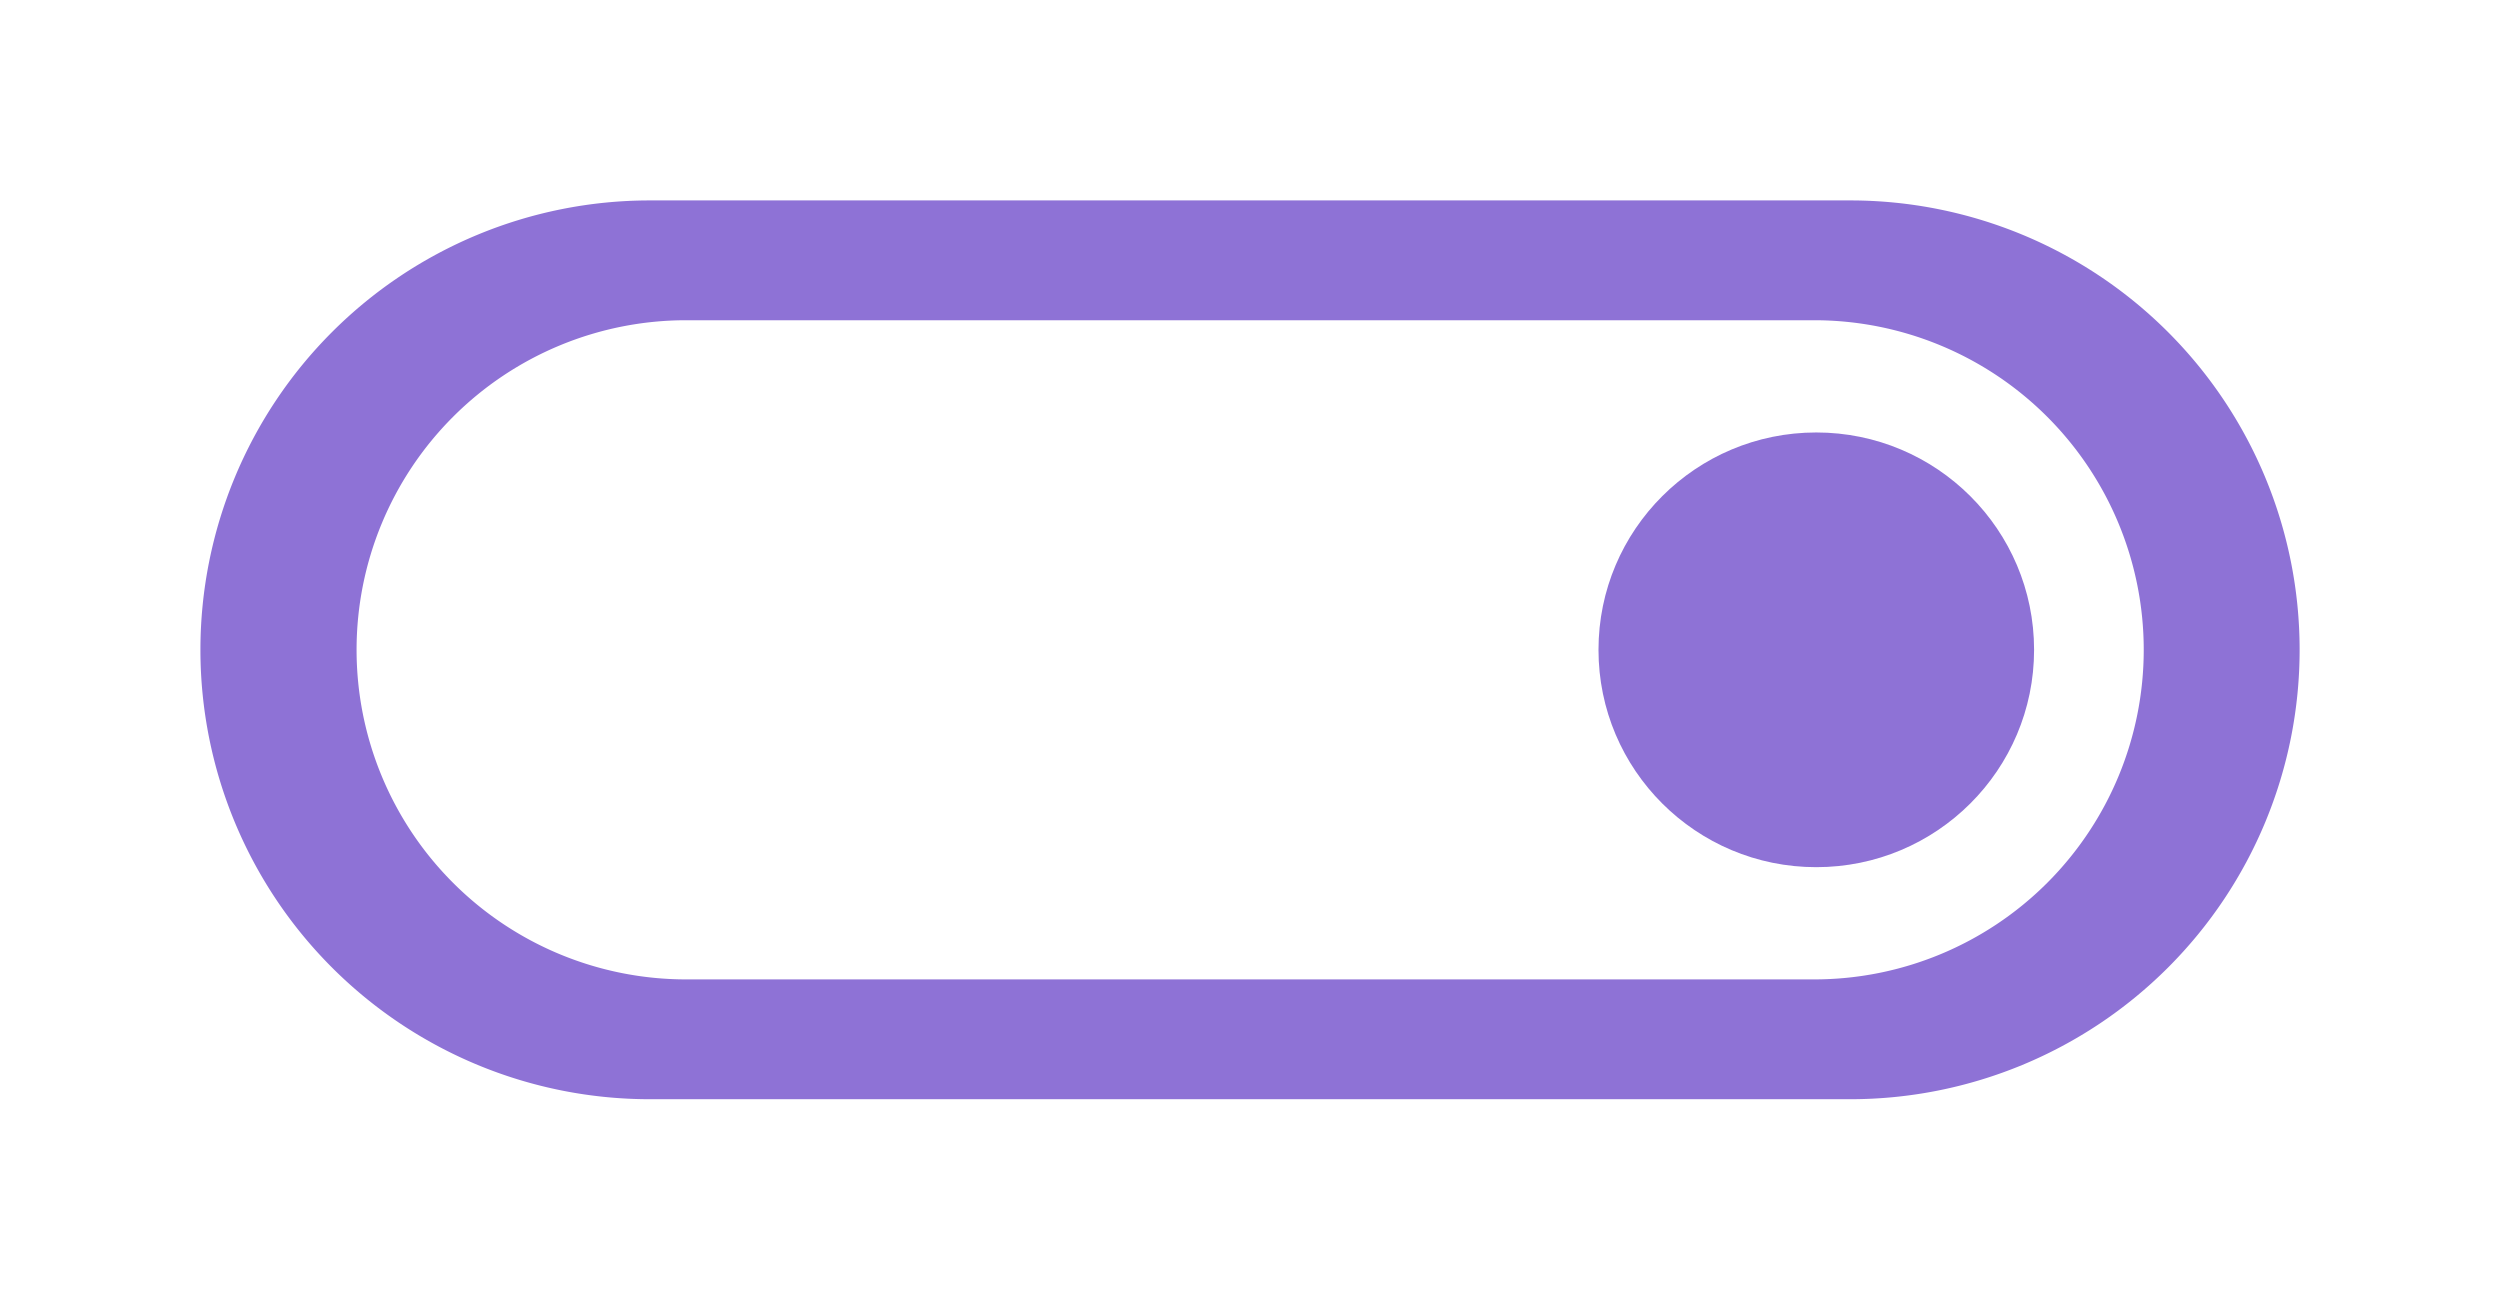 <svg xmlns="http://www.w3.org/2000/svg" xmlns:xlink="http://www.w3.org/1999/xlink" width="56.131" height="29.18" viewBox="0 0 56.131 29.18">
  <defs>
    <filter id="Shape_35_copy" x="0" y="0" width="56.131" height="29.18" filterUnits="userSpaceOnUse">
      <feOffset dy="1" input="SourceAlpha"/>
      <feGaussianBlur stdDeviation="1.5" result="blur"/>
      <feFlood flood-color="#8e72d6"/>
      <feComposite operator="in" in2="blur"/>
      <feComposite in="SourceGraphic"/>
    </filter>
    <filter id="Shape_36_copy" x="31.386" y="5.21" width="18.78" height="18.76" filterUnits="userSpaceOnUse">
      <feOffset dy="1" input="SourceAlpha"/>
      <feGaussianBlur stdDeviation="1.5" result="blur-2"/>
      <feFlood flood-color="#8e72d6" flood-opacity="0.502"/>
      <feComposite operator="in" in2="blur-2"/>
      <feComposite in="SourceGraphic"/>
    </filter>
  </defs>
  <g id="slide_right" data-name="slide right" transform="translate(-1206.69 -975.9)">
    <g transform="matrix(1, 0, 0, 1, 1206.69, 975.9)" filter="url(#Shape_35_copy)">
      <path id="Shape_35_copy-2" data-name="Shape 35 copy" d="M37.042,20.18H10.09A10.09,10.09,0,0,1,10.09,0H37.042a10.09,10.09,0,0,1,0,20.18ZM10.906,2.69a7.4,7.4,0,0,0,0,14.8H36.232a7.4,7.4,0,0,0,0-14.8Z" transform="translate(4.5 3.5)" fill="#8e72d6"/>
    </g>
    <g transform="matrix(1, 0, 0, 1, 1206.69, 975.9)" filter="url(#Shape_36_copy)">
      <ellipse id="Shape_36_copy-2" data-name="Shape 36 copy" cx="4.89" cy="4.88" rx="4.89" ry="4.88" transform="translate(35.89 8.71)" fill="#8e72d6"/>
    </g>
  </g>
</svg>
